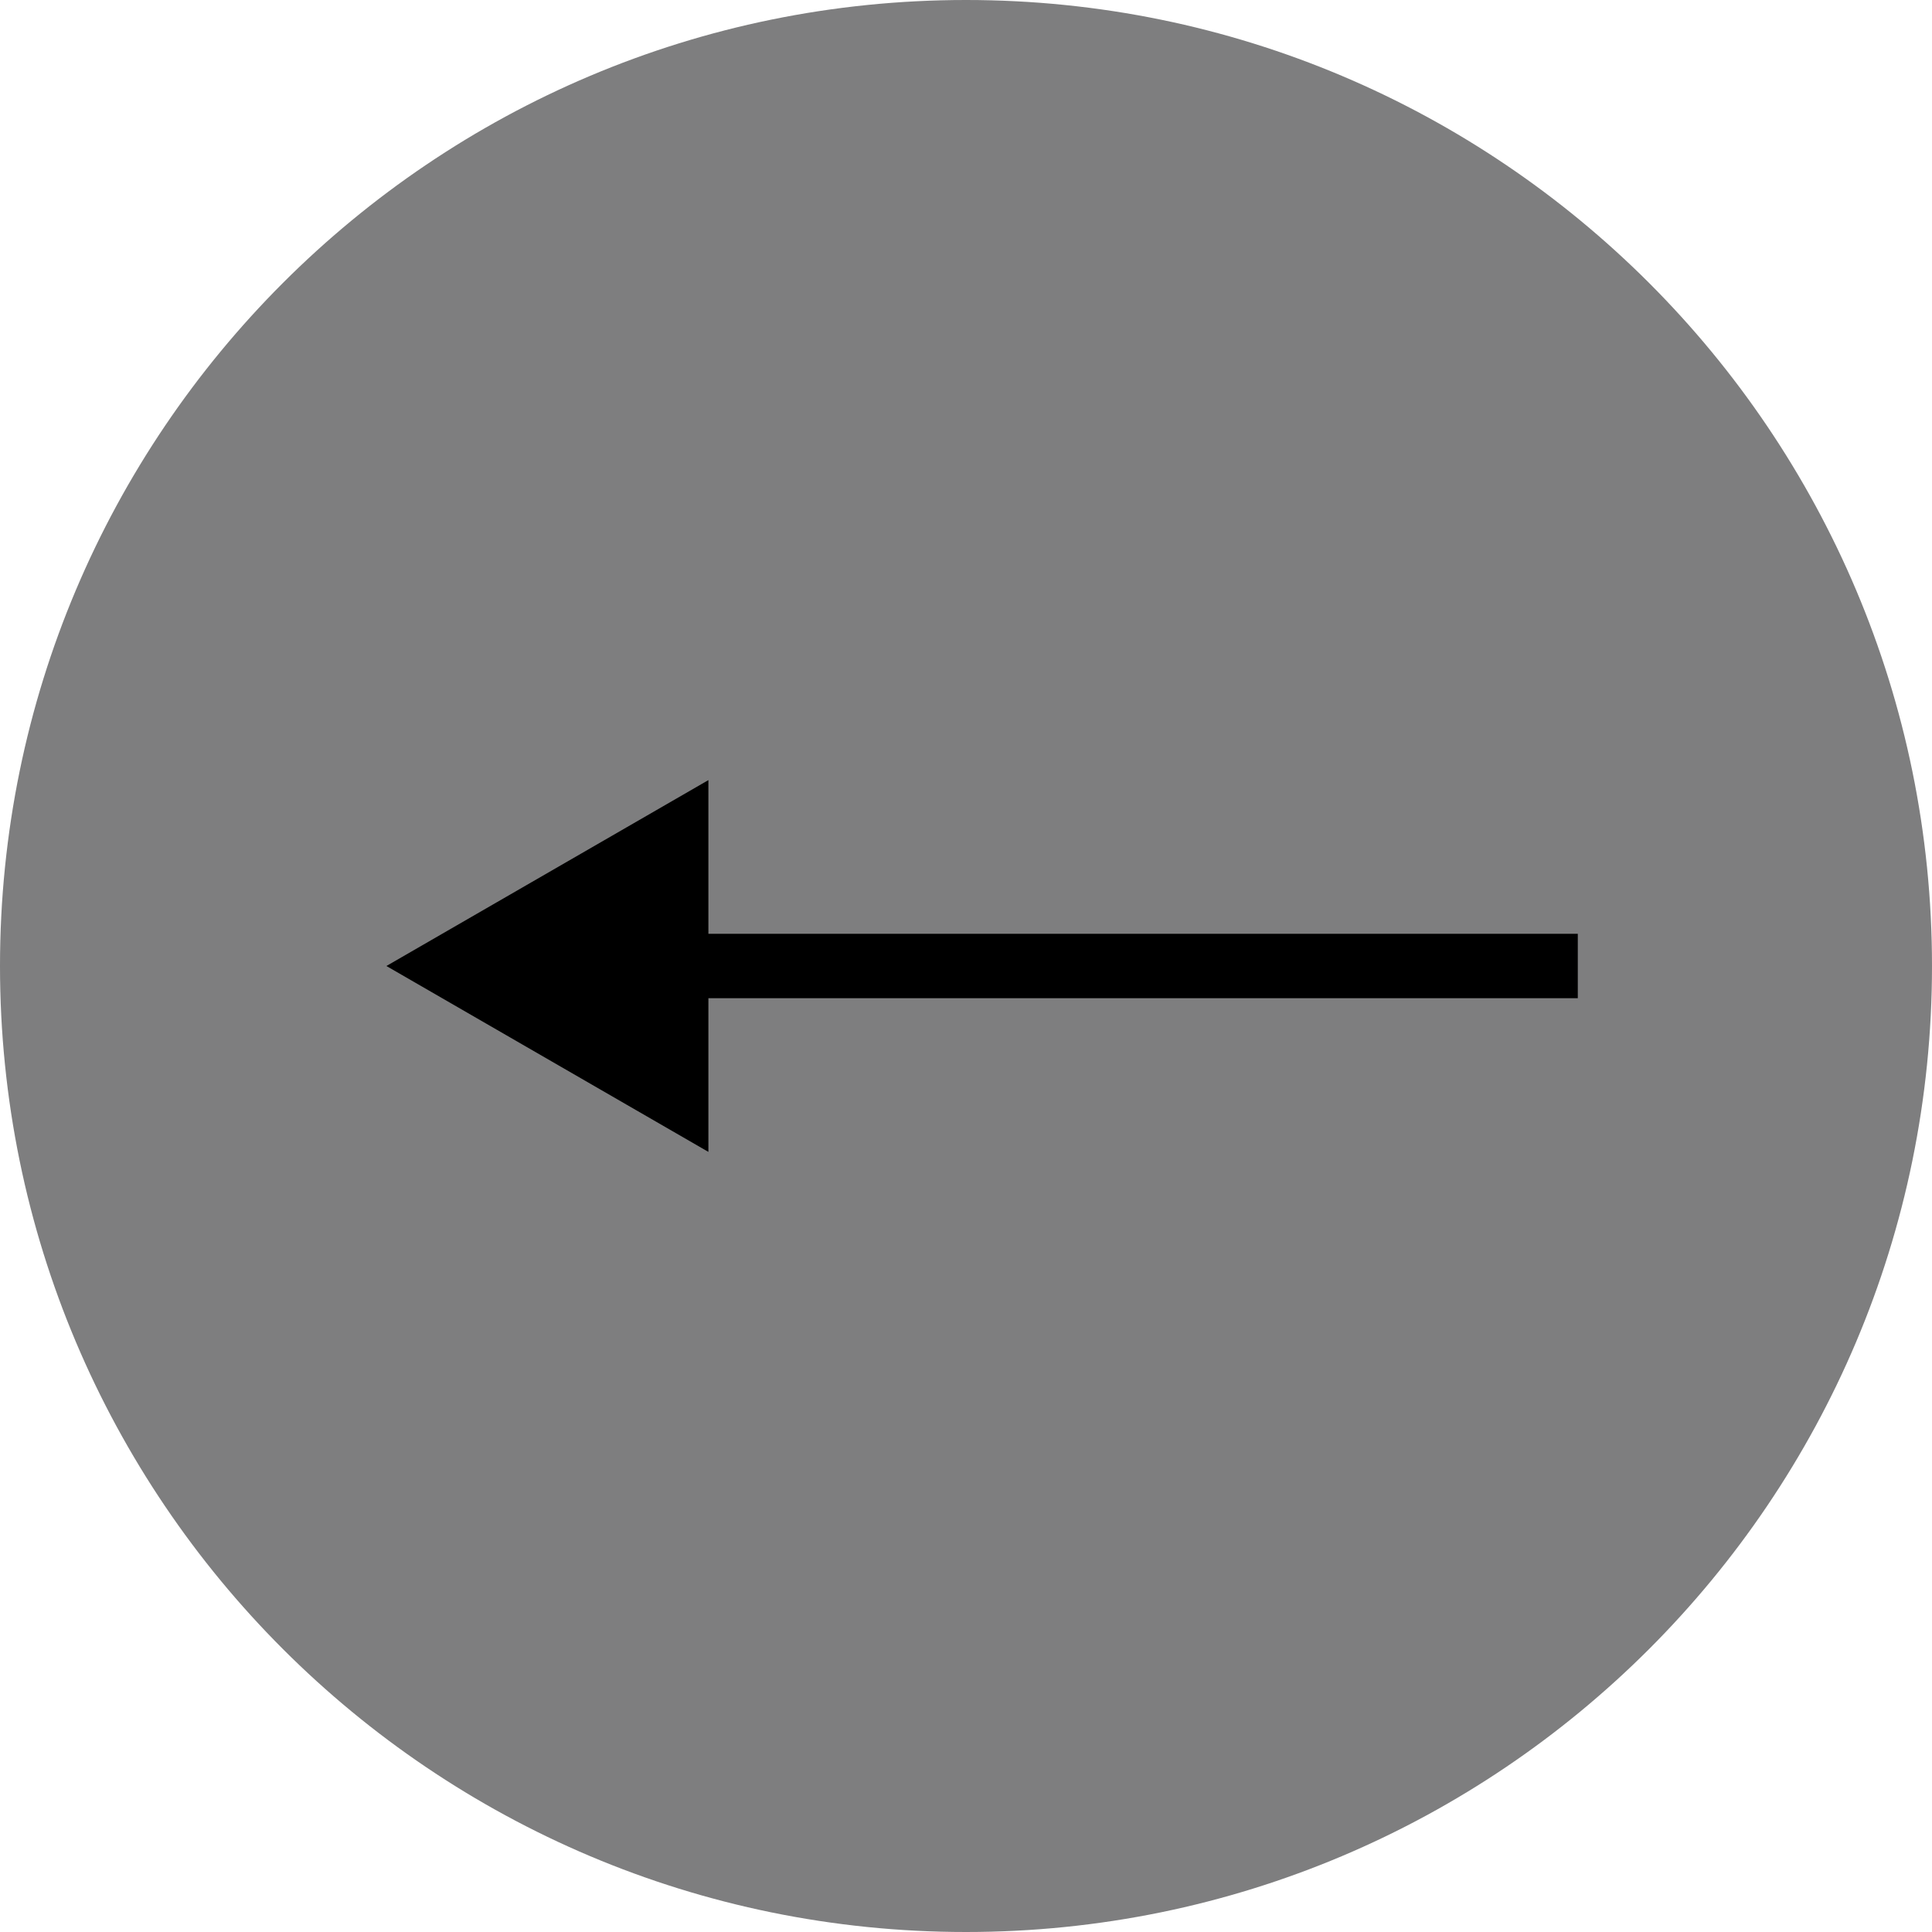 <svg width="60" height="60" viewBox="0 0 60 60" fill="none" xmlns="http://www.w3.org/2000/svg">
<path d="M60 30C60 46.569 46.569 60 30 60C13.431 60 0 46.569 0 30C0 13.431 13.431 0 30 0C46.569 0 60 13.431 60 30Z" fill="#29292B" fill-opacity="0.6"/>
<path fill-rule="evenodd" clip-rule="evenodd" d="M22 24.227L12 30L22 35.773L22 31L49 31L49 29L22 29L22 24.227Z" fill="black"/>
</svg>
